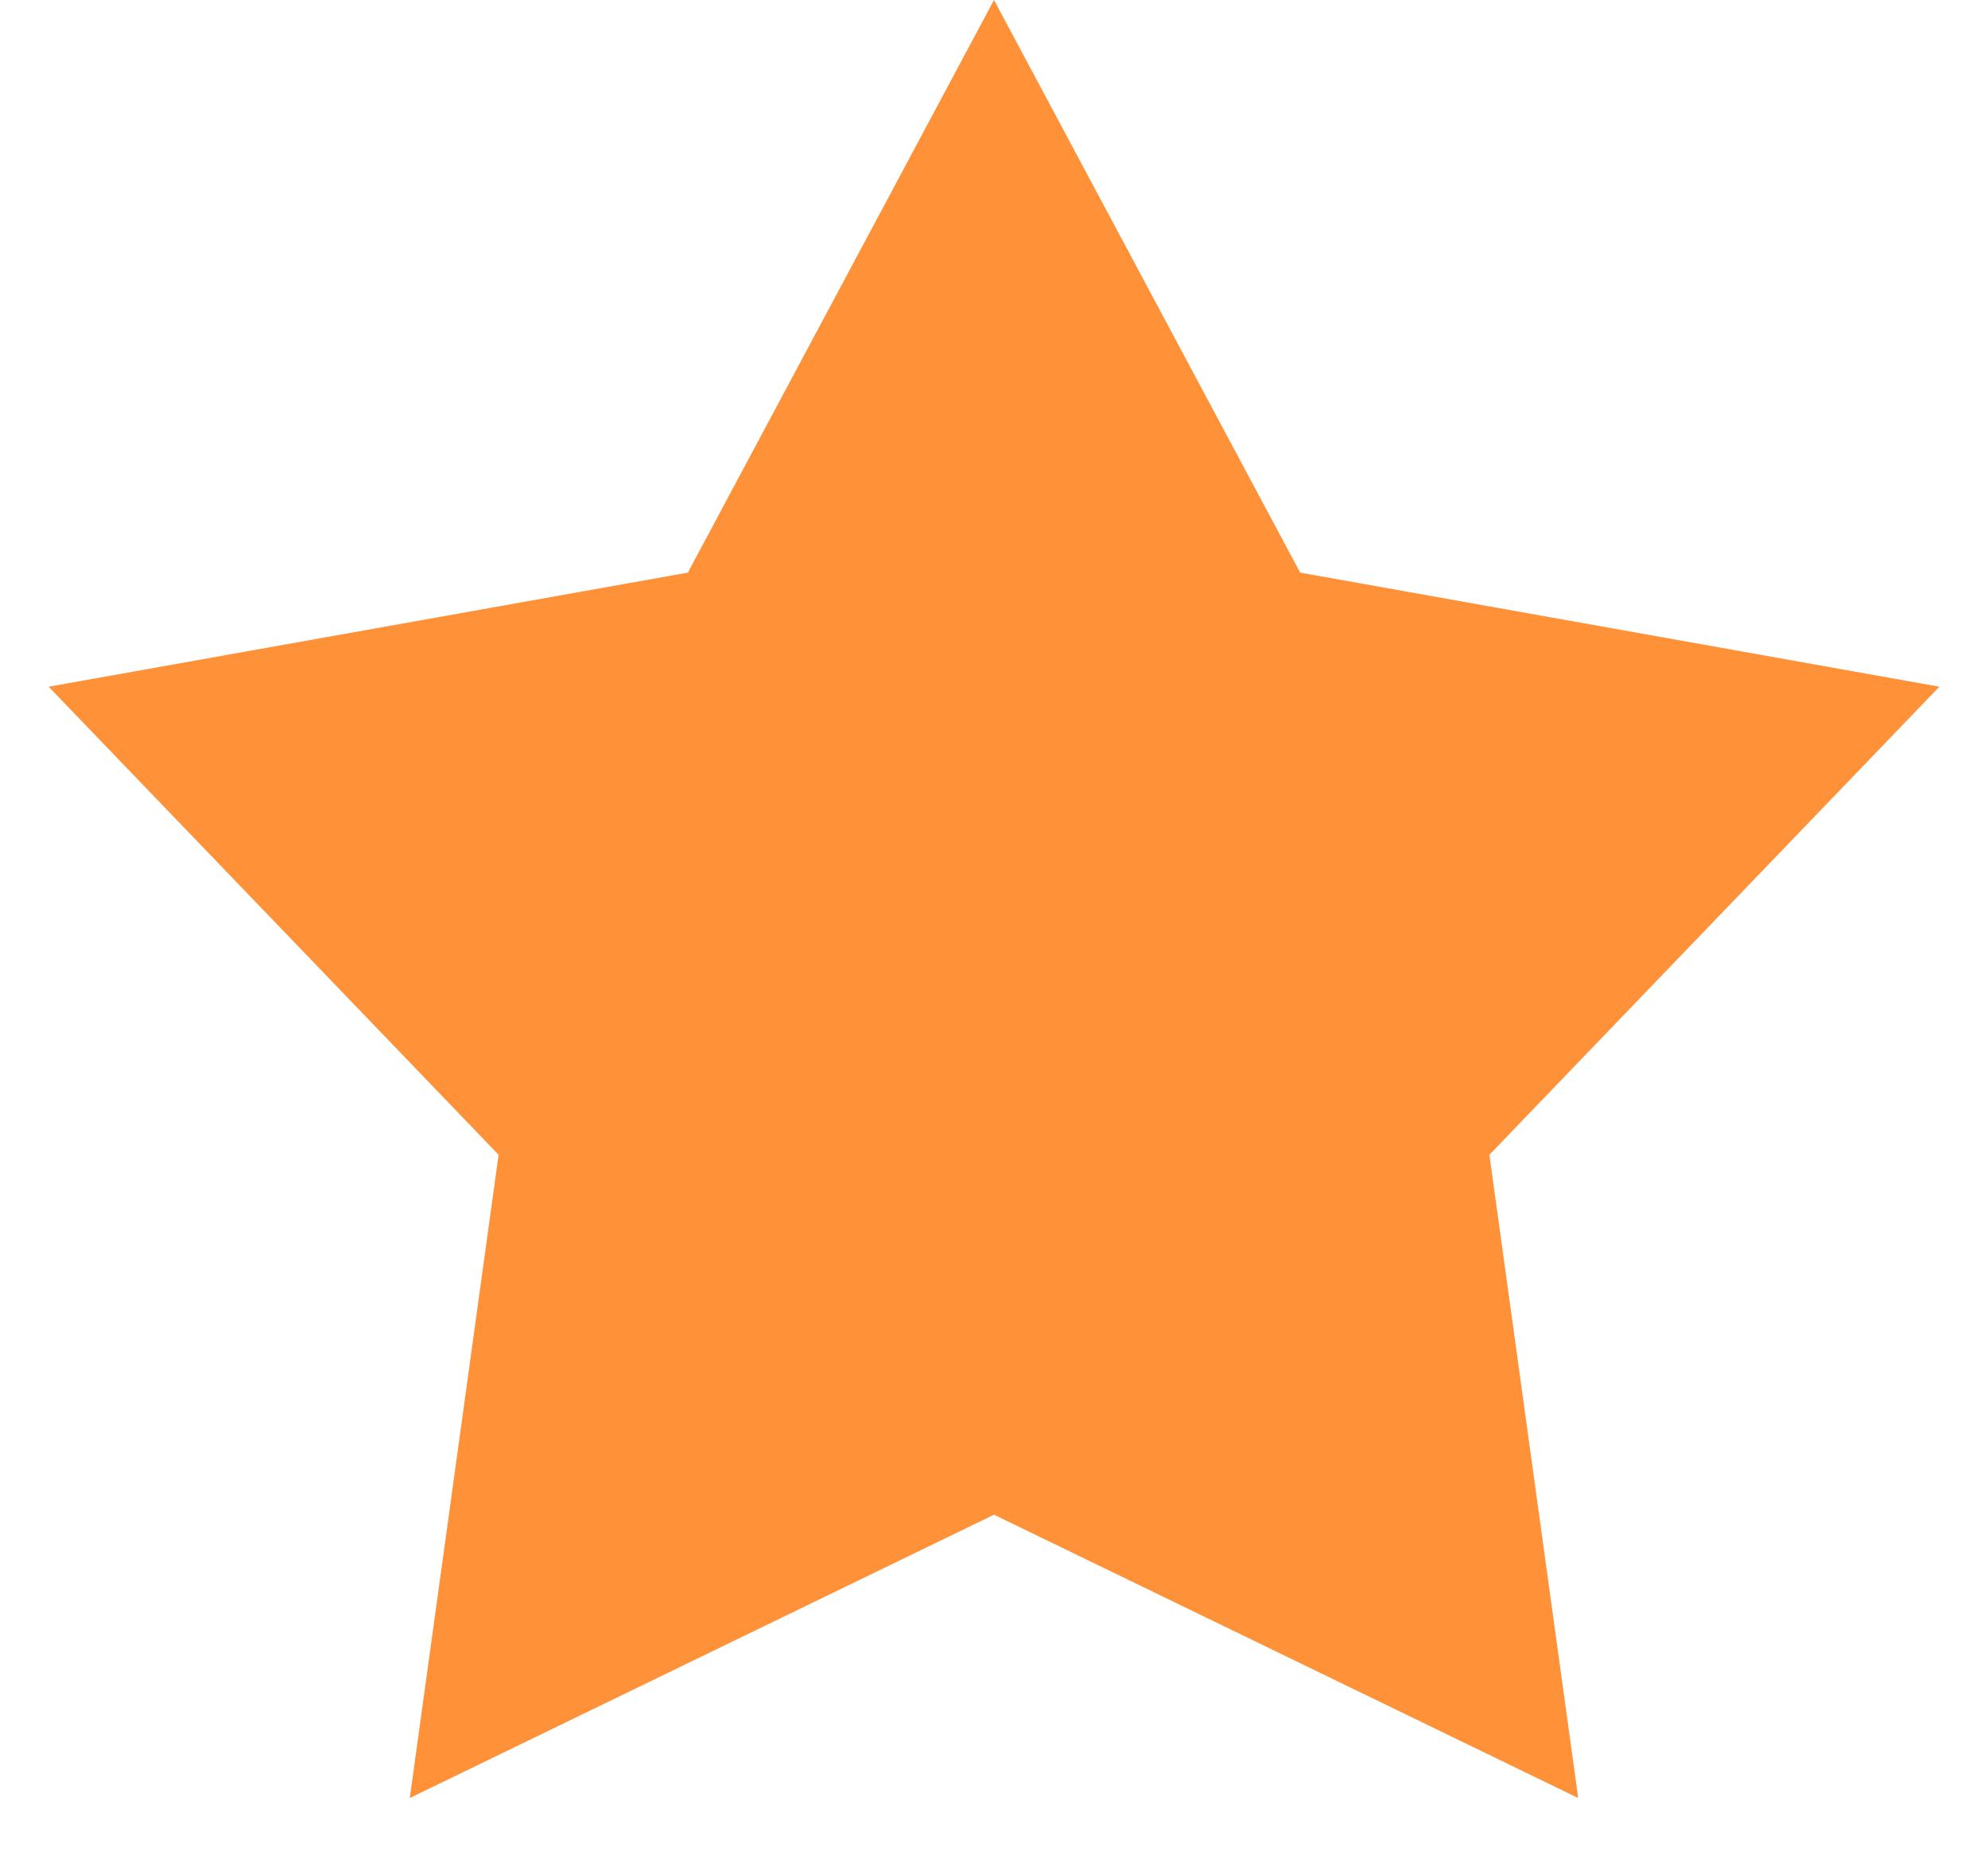 <svg width="15" height="14" viewBox="0 0 15 14" fill="none" xmlns="http://www.w3.org/2000/svg">
<path d="M7.5 0L9.81 4.321L14.633 5.182L11.238 8.714L11.908 13.568L7.5 11.43L3.092 13.568L3.762 8.714L0.367 5.182L5.19 4.321L7.5 0Z" fill="#FF9139"/>
</svg>
